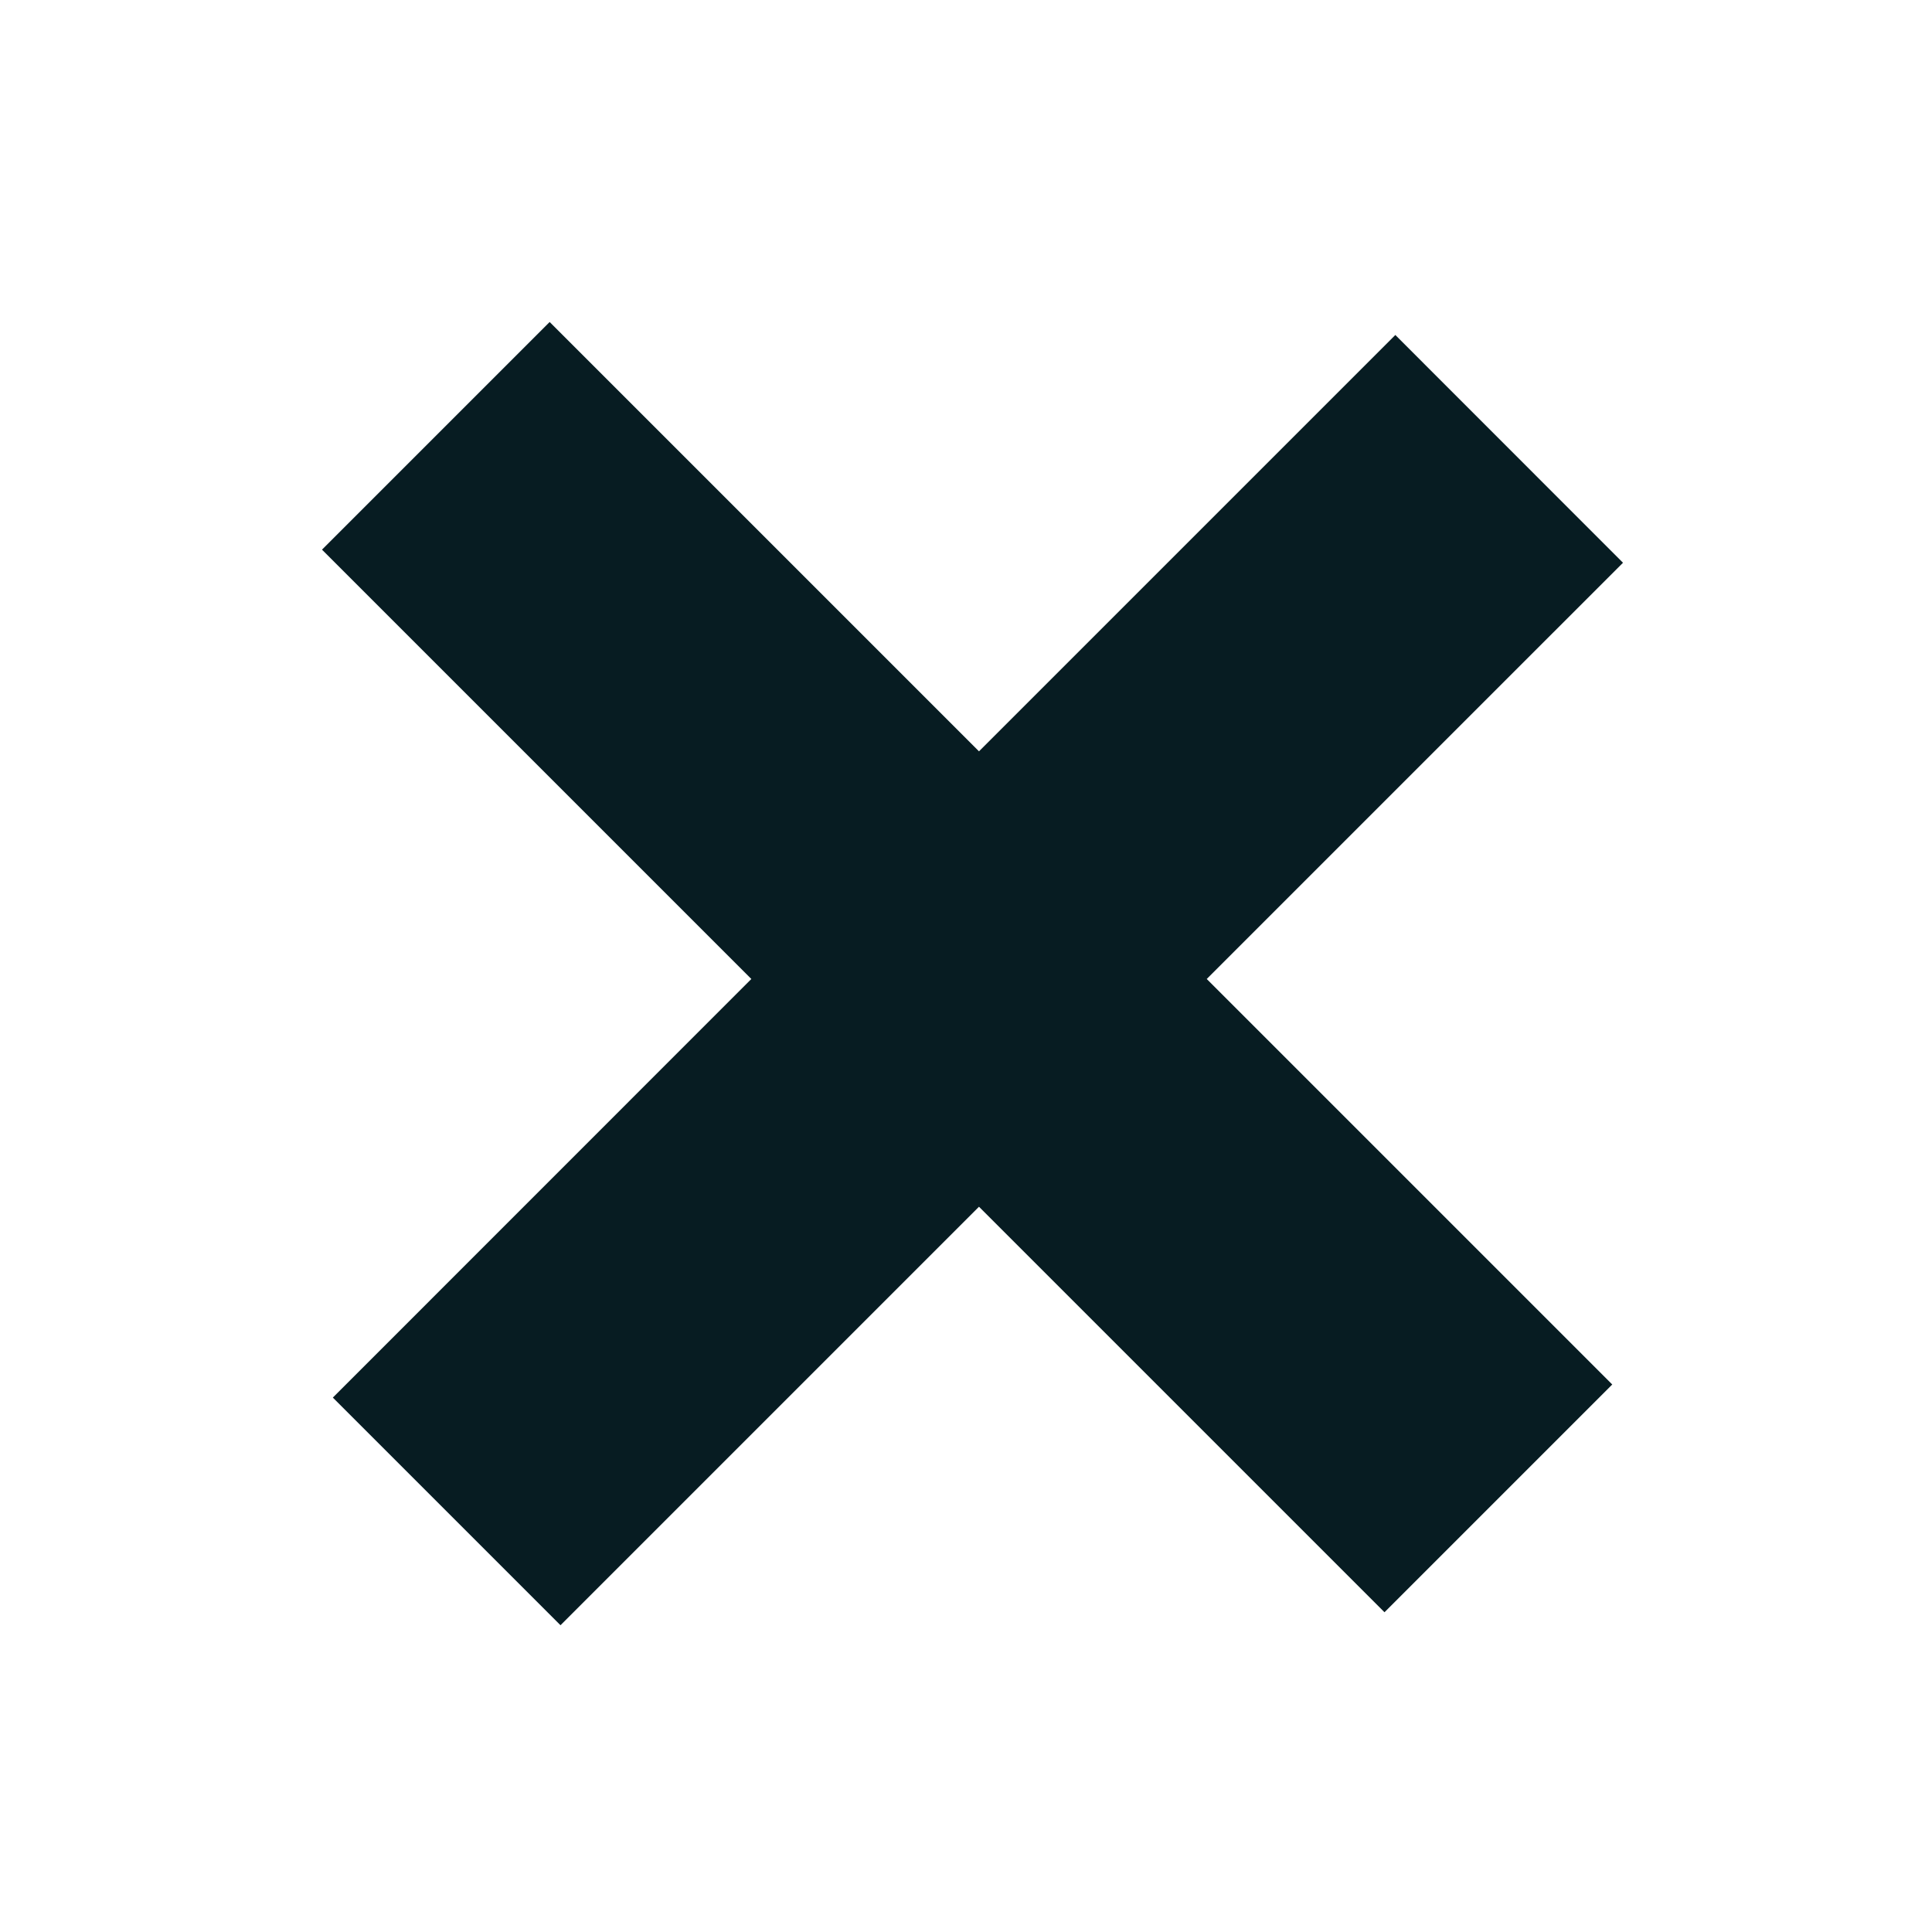 <svg width="18" height="18" viewBox="0 0 18 18" fill="#071C22" xmlns="http://www.w3.org/2000/svg">
<path fill-rule="evenodd" clip-rule="evenodd" d="M5.121 3L3 5.121L7 9.121L3.101 13.021L5.222 15.142L9.121 11.243L12.899 15.021L15.021 12.899L11.243 9.121L15.121 5.243L13 3.121L9.121 7L5.121 3Z" />
</svg>
